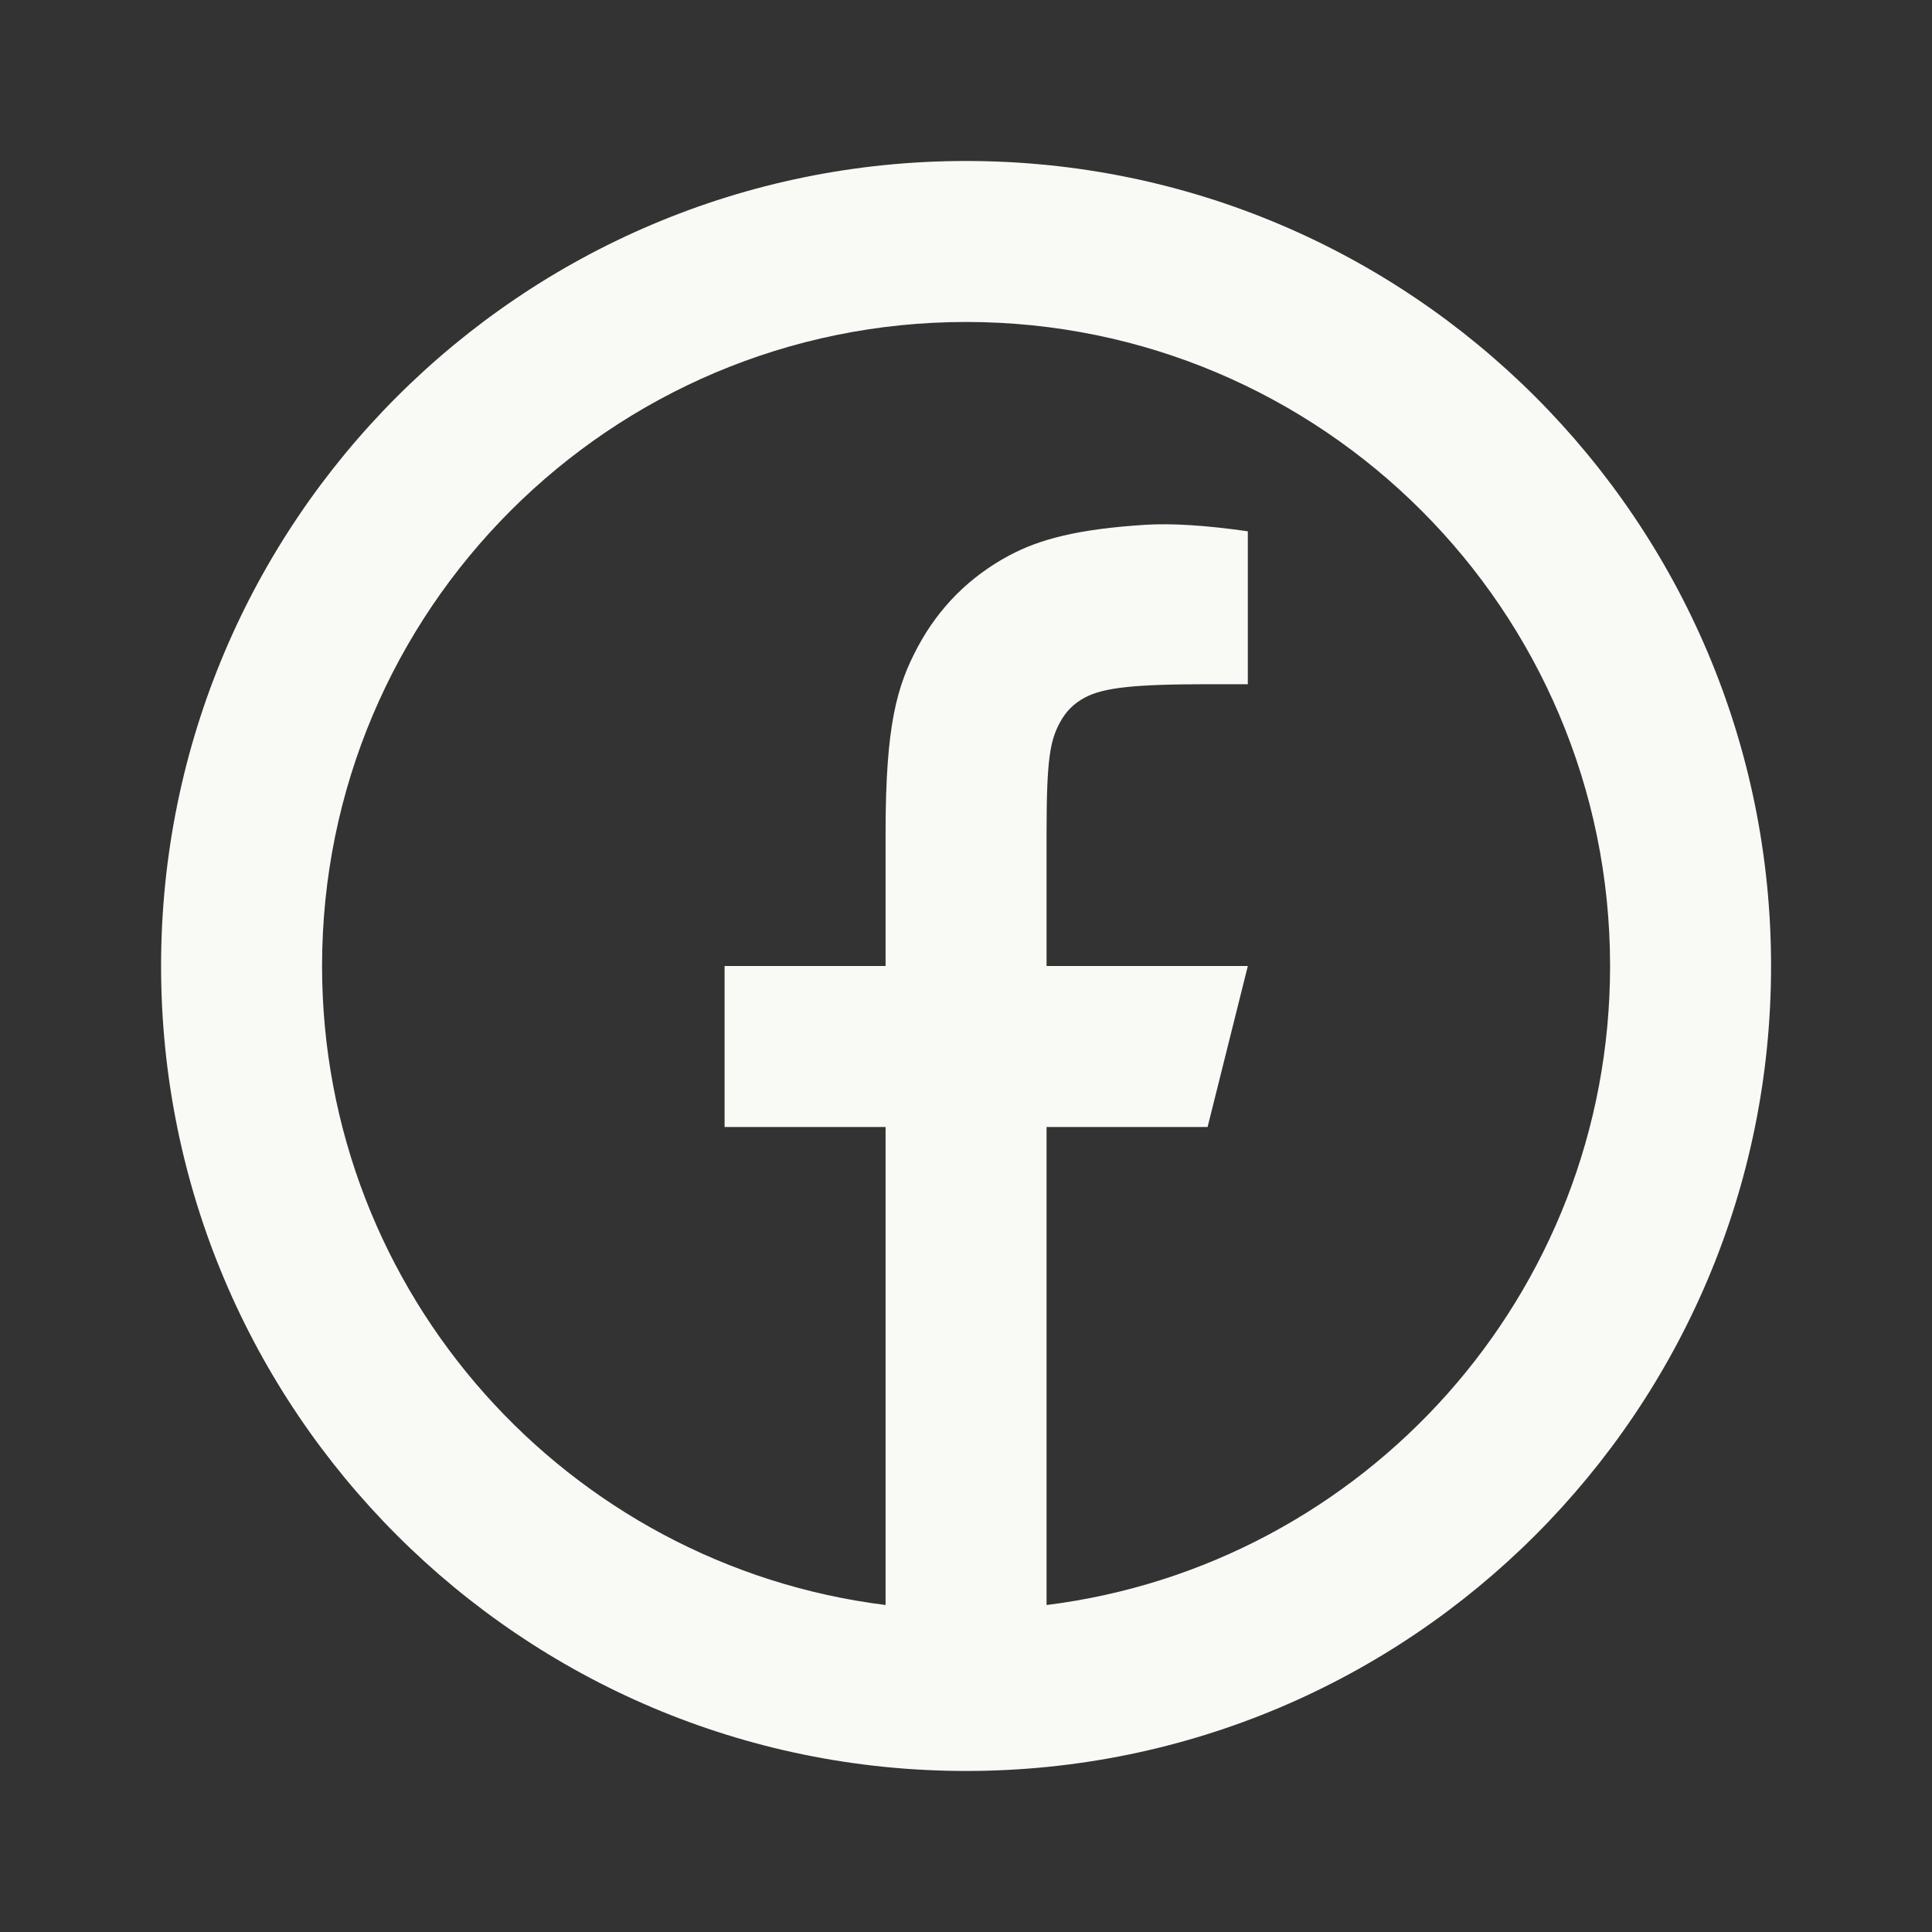 <svg width="40" height="40" viewBox="0 0 40 40" fill="none" xmlns="http://www.w3.org/2000/svg">
<rect x="0" y="0" width="40" height="40" fill="#333333" stroke="none"/>
<path d="M21.668 33.23C28.245 32.41 33.335 26.799 33.335 20C33.335 12.636 27.366 6.666 20.002 6.666C12.638 6.666 6.668 12.636 6.668 20C6.668 26.799 11.758 32.41 18.335 33.23V23.333H15.002V20H18.335V17.243C18.335 15.014 18.567 14.206 19.003 13.391C19.439 12.576 20.078 11.937 20.893 11.501C21.531 11.16 22.322 10.954 23.704 10.866C24.253 10.831 24.963 10.875 25.835 11V14.166H25.002C23.473 14.166 22.842 14.239 22.465 14.44C22.231 14.565 22.067 14.729 21.942 14.963C21.741 15.34 21.668 15.714 21.668 17.243V20H25.835L25.002 23.333H21.668V33.23ZM20.002 36.666C10.797 36.666 3.335 29.204 3.335 20C3.335 10.795 10.797 3.333 20.002 3.333C29.206 3.333 36.668 10.795 36.668 20C36.668 29.204 29.206 36.666 20.002 36.666Z" fill="#F9F9F6"/>
</svg>
